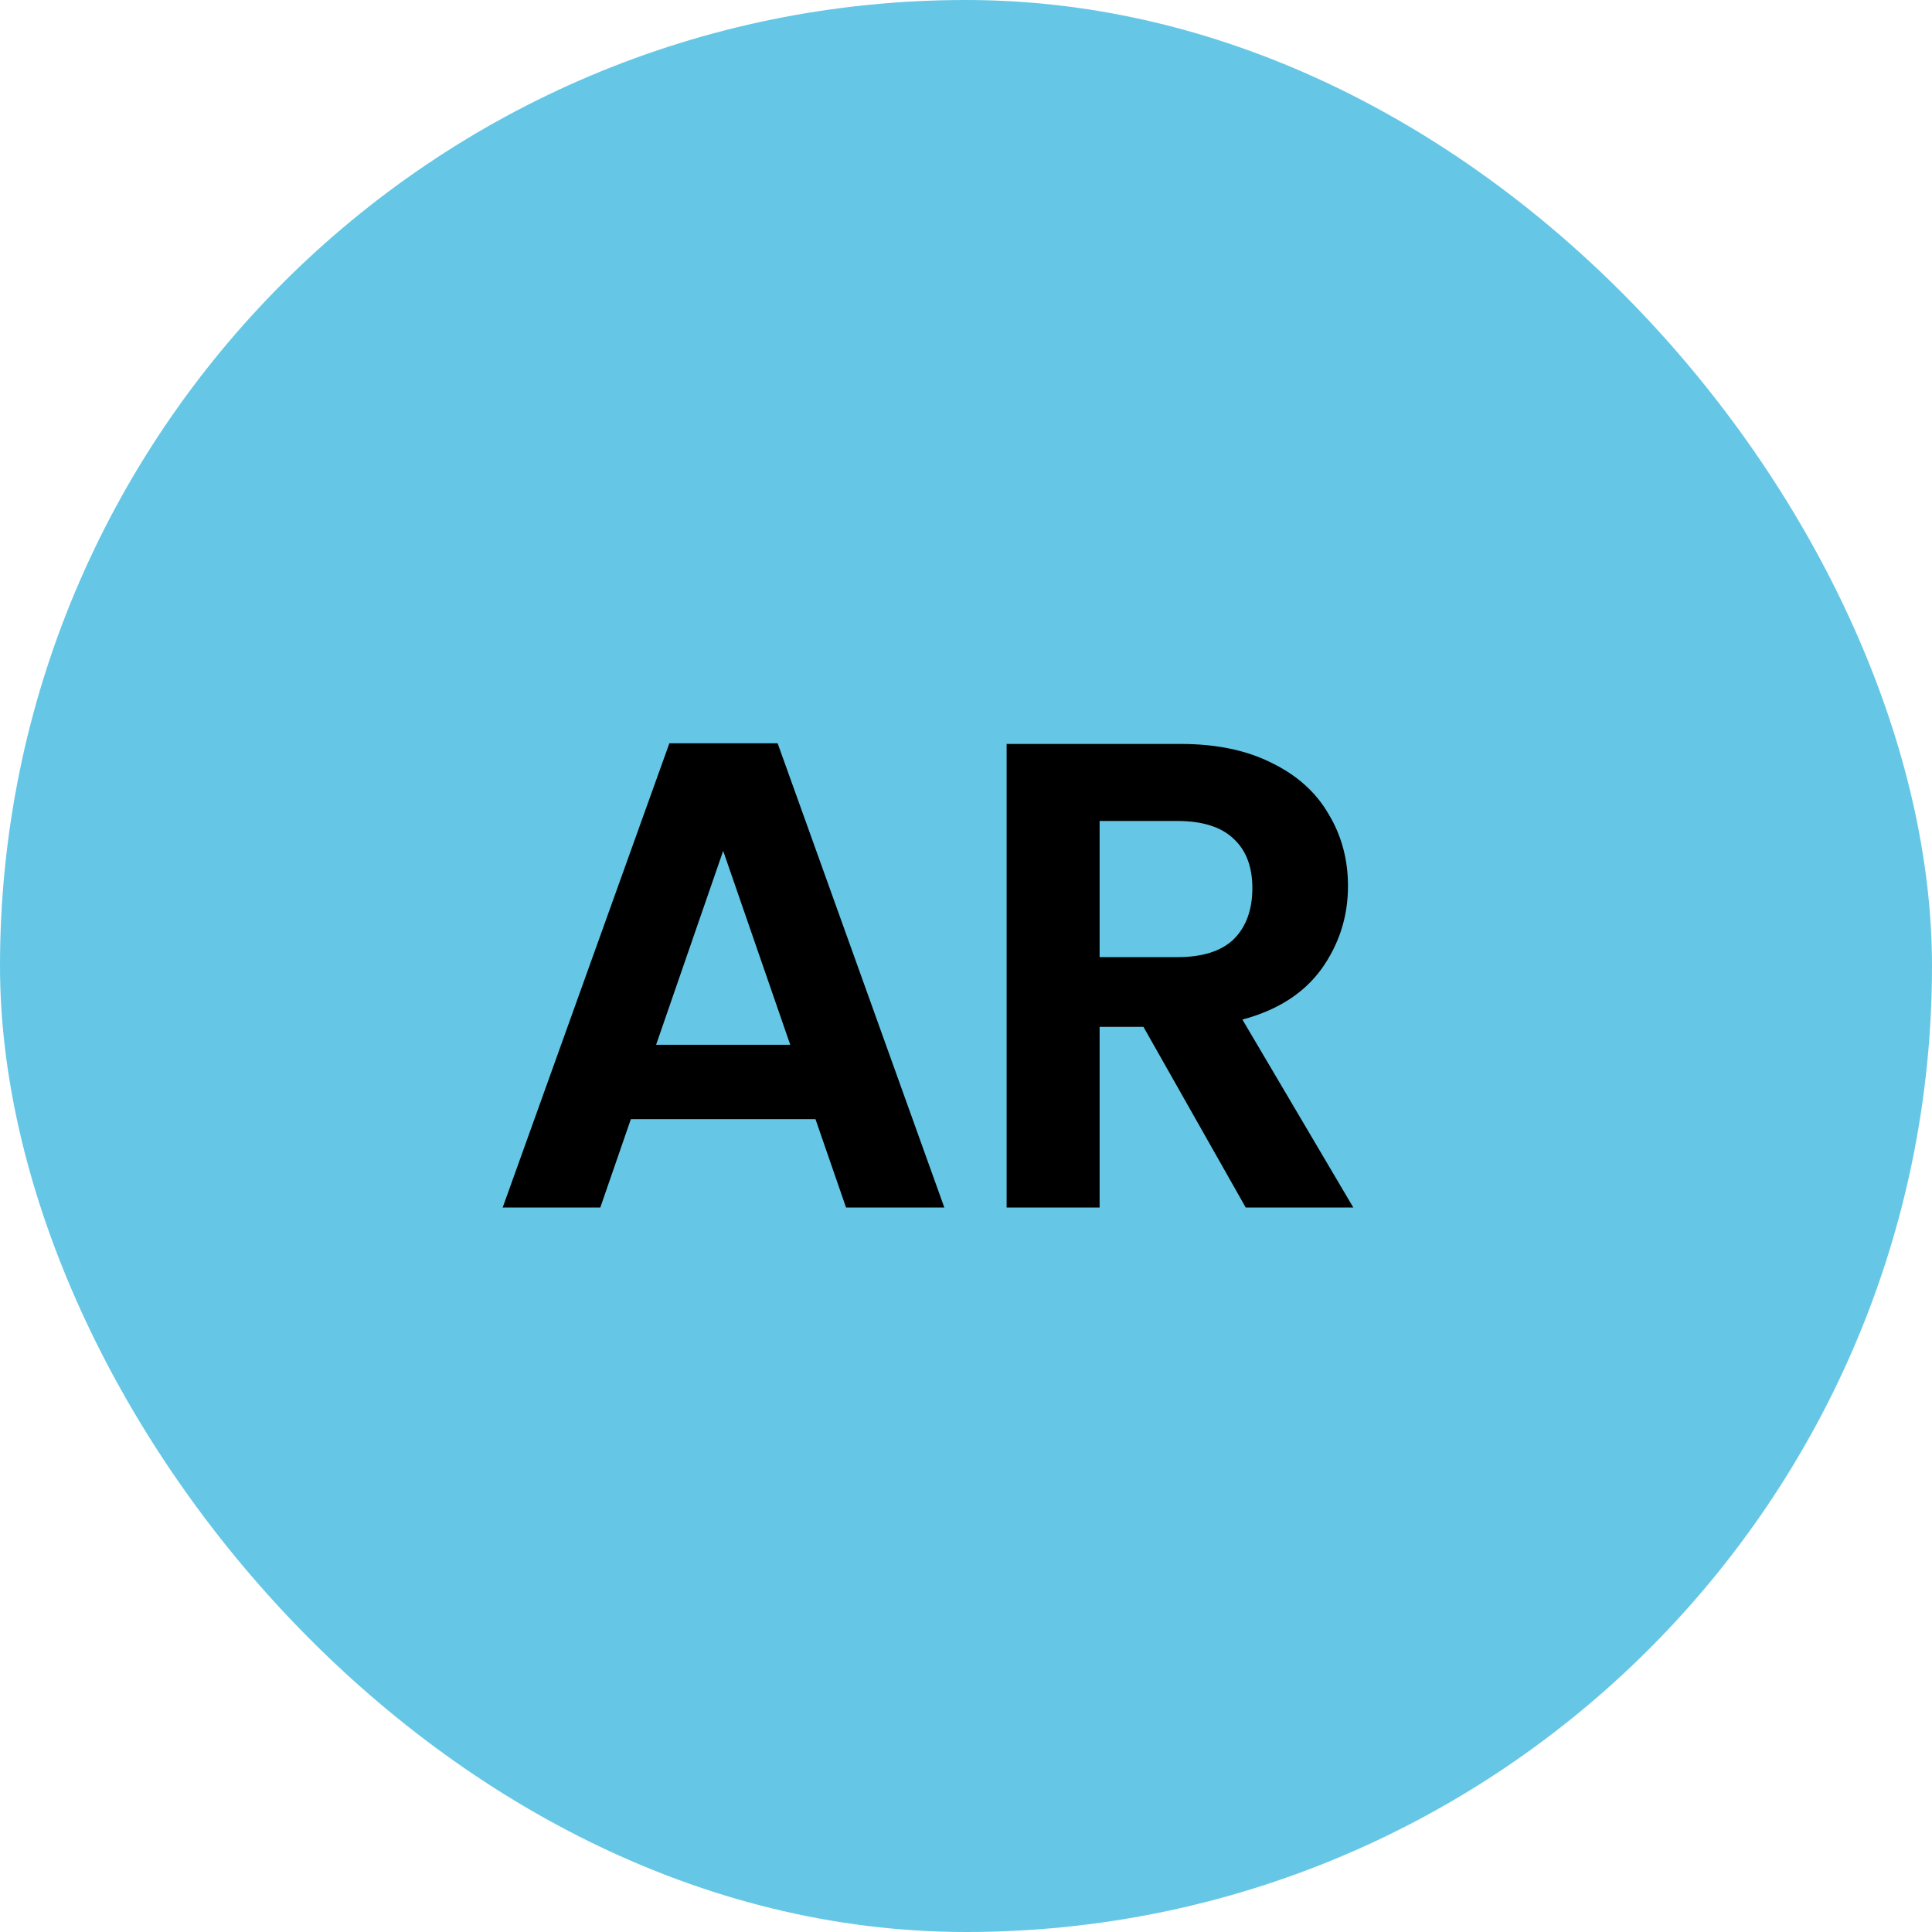 <svg viewBox="0 0 32 32" fill="none" xmlns="http://www.w3.org/2000/svg">
<rect width="32" height="32" rx="16" fill="#65C7E5"/>
<path d="M13.507 18.537H10.449L9.943 20H8.326L11.087 12.311H12.88L15.641 20H14.013L13.507 18.537ZM13.089 17.305L11.978 14.093L10.867 17.305H13.089ZM20.633 20L18.939 17.008H18.213V20H16.673V12.322H19.555C20.149 12.322 20.655 12.428 21.073 12.641C21.491 12.846 21.802 13.129 22.008 13.488C22.22 13.84 22.327 14.236 22.327 14.676C22.327 15.182 22.18 15.64 21.887 16.051C21.593 16.454 21.157 16.733 20.578 16.887L22.415 20H20.633ZM18.213 15.853H19.5C19.918 15.853 20.229 15.754 20.435 15.556C20.64 15.351 20.743 15.068 20.743 14.709C20.743 14.357 20.64 14.086 20.435 13.895C20.229 13.697 19.918 13.598 19.5 13.598H18.213V15.853Z" fill="currentColor"/>
</svg>